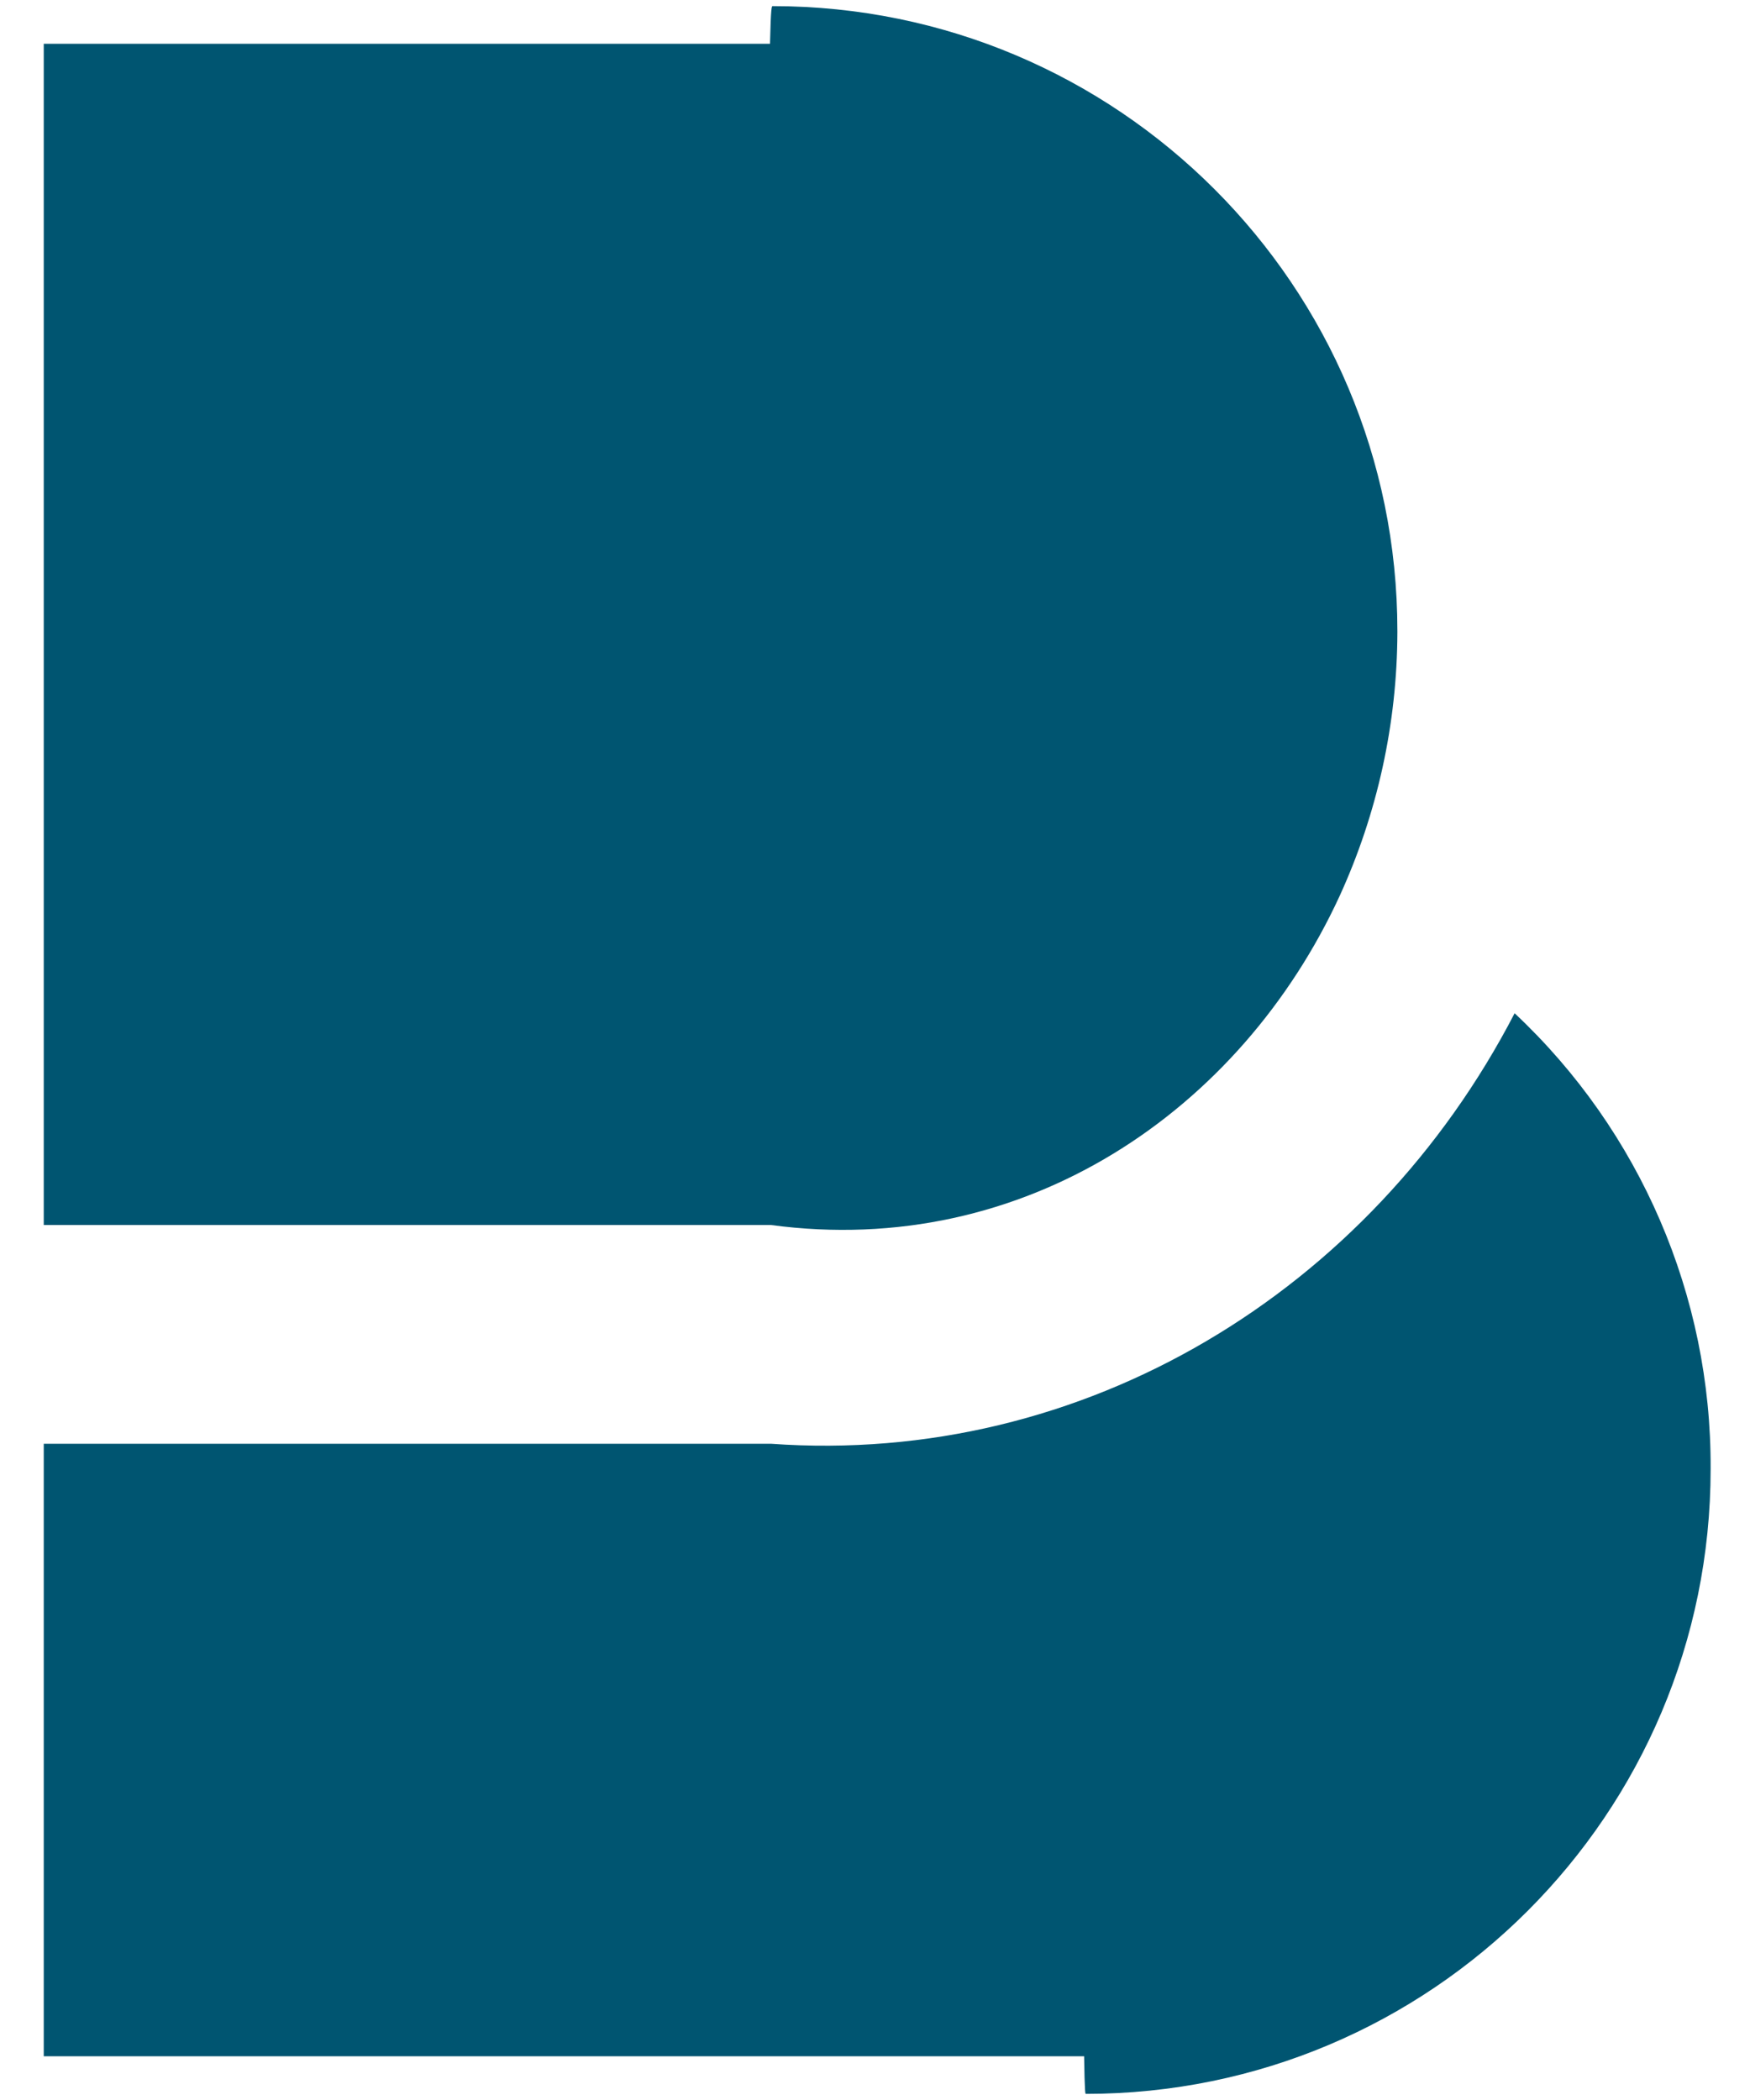﻿<?xml version="1.0" encoding="utf-8"?>
<svg version="1.1" xmlns:xlink="http://www.w3.org/1999/xlink" width="40px" height="48px" xmlns="http://www.w3.org/2000/svg">
  <defs>
    <pattern id="BGPattern" patternUnits="userSpaceOnUse" alignment="0 0" imageRepeat="None" />
    <mask fill="white" id="Clip6698">
      <path d="M 39.1 33.56  L 39.1 33.54  C 39.1 33.553  39.1 33.567  39.1 33.58  C 39.1 41.467  32.707 47.86  24.82 47.86  C 24.807 47.86  24.793 47.86  24.78 47  L 1 47  L 1 33  L 17.62 33  C 24.777 33.515  31.328 29.515  34.62 23.16  C 37.493 25.854  39.116 29.622  39.1 33.56  Z M 17.62 28  C 23.42 28.78  28.36 25.38  30.62 20.48  C 31.484 18.59  31.934 16.538  31.94 14.46  C 31.94 14.447  31.94 14.433  31.94 14.42  C 31.94 6.533  25.547 0.14  17.66 0.14  C 17.64 0.14  17.62 0.14  17.6 1  L 1 1  L 1 28  L 17.62 28  Z " fill-rule="evenodd" />
    </mask>
  </defs>
  <g>
    <path d="M 39.1 33.56  L 39.1 33.54  C 39.1 33.553  39.1 33.567  39.1 33.58  C 39.1 41.467  32.707 47.86  24.82 47.86  C 24.807 47.86  24.793 47.86  24.78 47  L 1 47  L 1 33  L 17.62 33  C 24.777 33.515  31.328 29.515  34.62 23.16  C 37.493 25.854  39.116 29.622  39.1 33.56  Z M 17.62 28  C 23.42 28.78  28.36 25.38  30.62 20.48  C 31.484 18.59  31.934 16.538  31.94 14.46  C 31.94 14.447  31.94 14.433  31.94 14.42  C 31.94 6.533  25.547 0.14  17.66 0.14  C 17.64 0.14  17.62 0.14  17.6 1  L 1 1  L 1 28  L 17.62 28  Z " fill-rule="nonzero" fill="rgba(0, 85, 113, 1)" stroke="none" class="fill" />
    <path d="M 39.1 33.56  L 39.1 33.54  C 39.1 33.553  39.1 33.567  39.1 33.58  C 39.1 41.467  32.707 47.86  24.82 47.86  C 24.807 47.86  24.793 47.86  24.78 47  L 1 47  L 1 33  L 17.62 33  C 24.777 33.515  31.328 29.515  34.62 23.16  C 37.493 25.854  39.116 29.622  39.1 33.56  Z " stroke-width="0" stroke-dasharray="0" stroke="rgba(255, 255, 255, 0)" fill="none" class="stroke" mask="url(#Clip6698)" />
    <path d="M 17.62 28  C 23.42 28.78  28.36 25.38  30.62 20.48  C 31.484 18.59  31.934 16.538  31.94 14.46  C 31.94 14.447  31.94 14.433  31.94 14.42  C 31.94 6.533  25.547 0.14  17.66 0.14  C 17.64 0.14  17.62 0.14  17.6 1  L 1 1  L 1 28  L 17.62 28  Z " stroke-width="0" stroke-dasharray="0" stroke="rgba(255, 255, 255, 0)" fill="none" class="stroke" mask="url(#Clip6698)" />
  </g>
</svg>